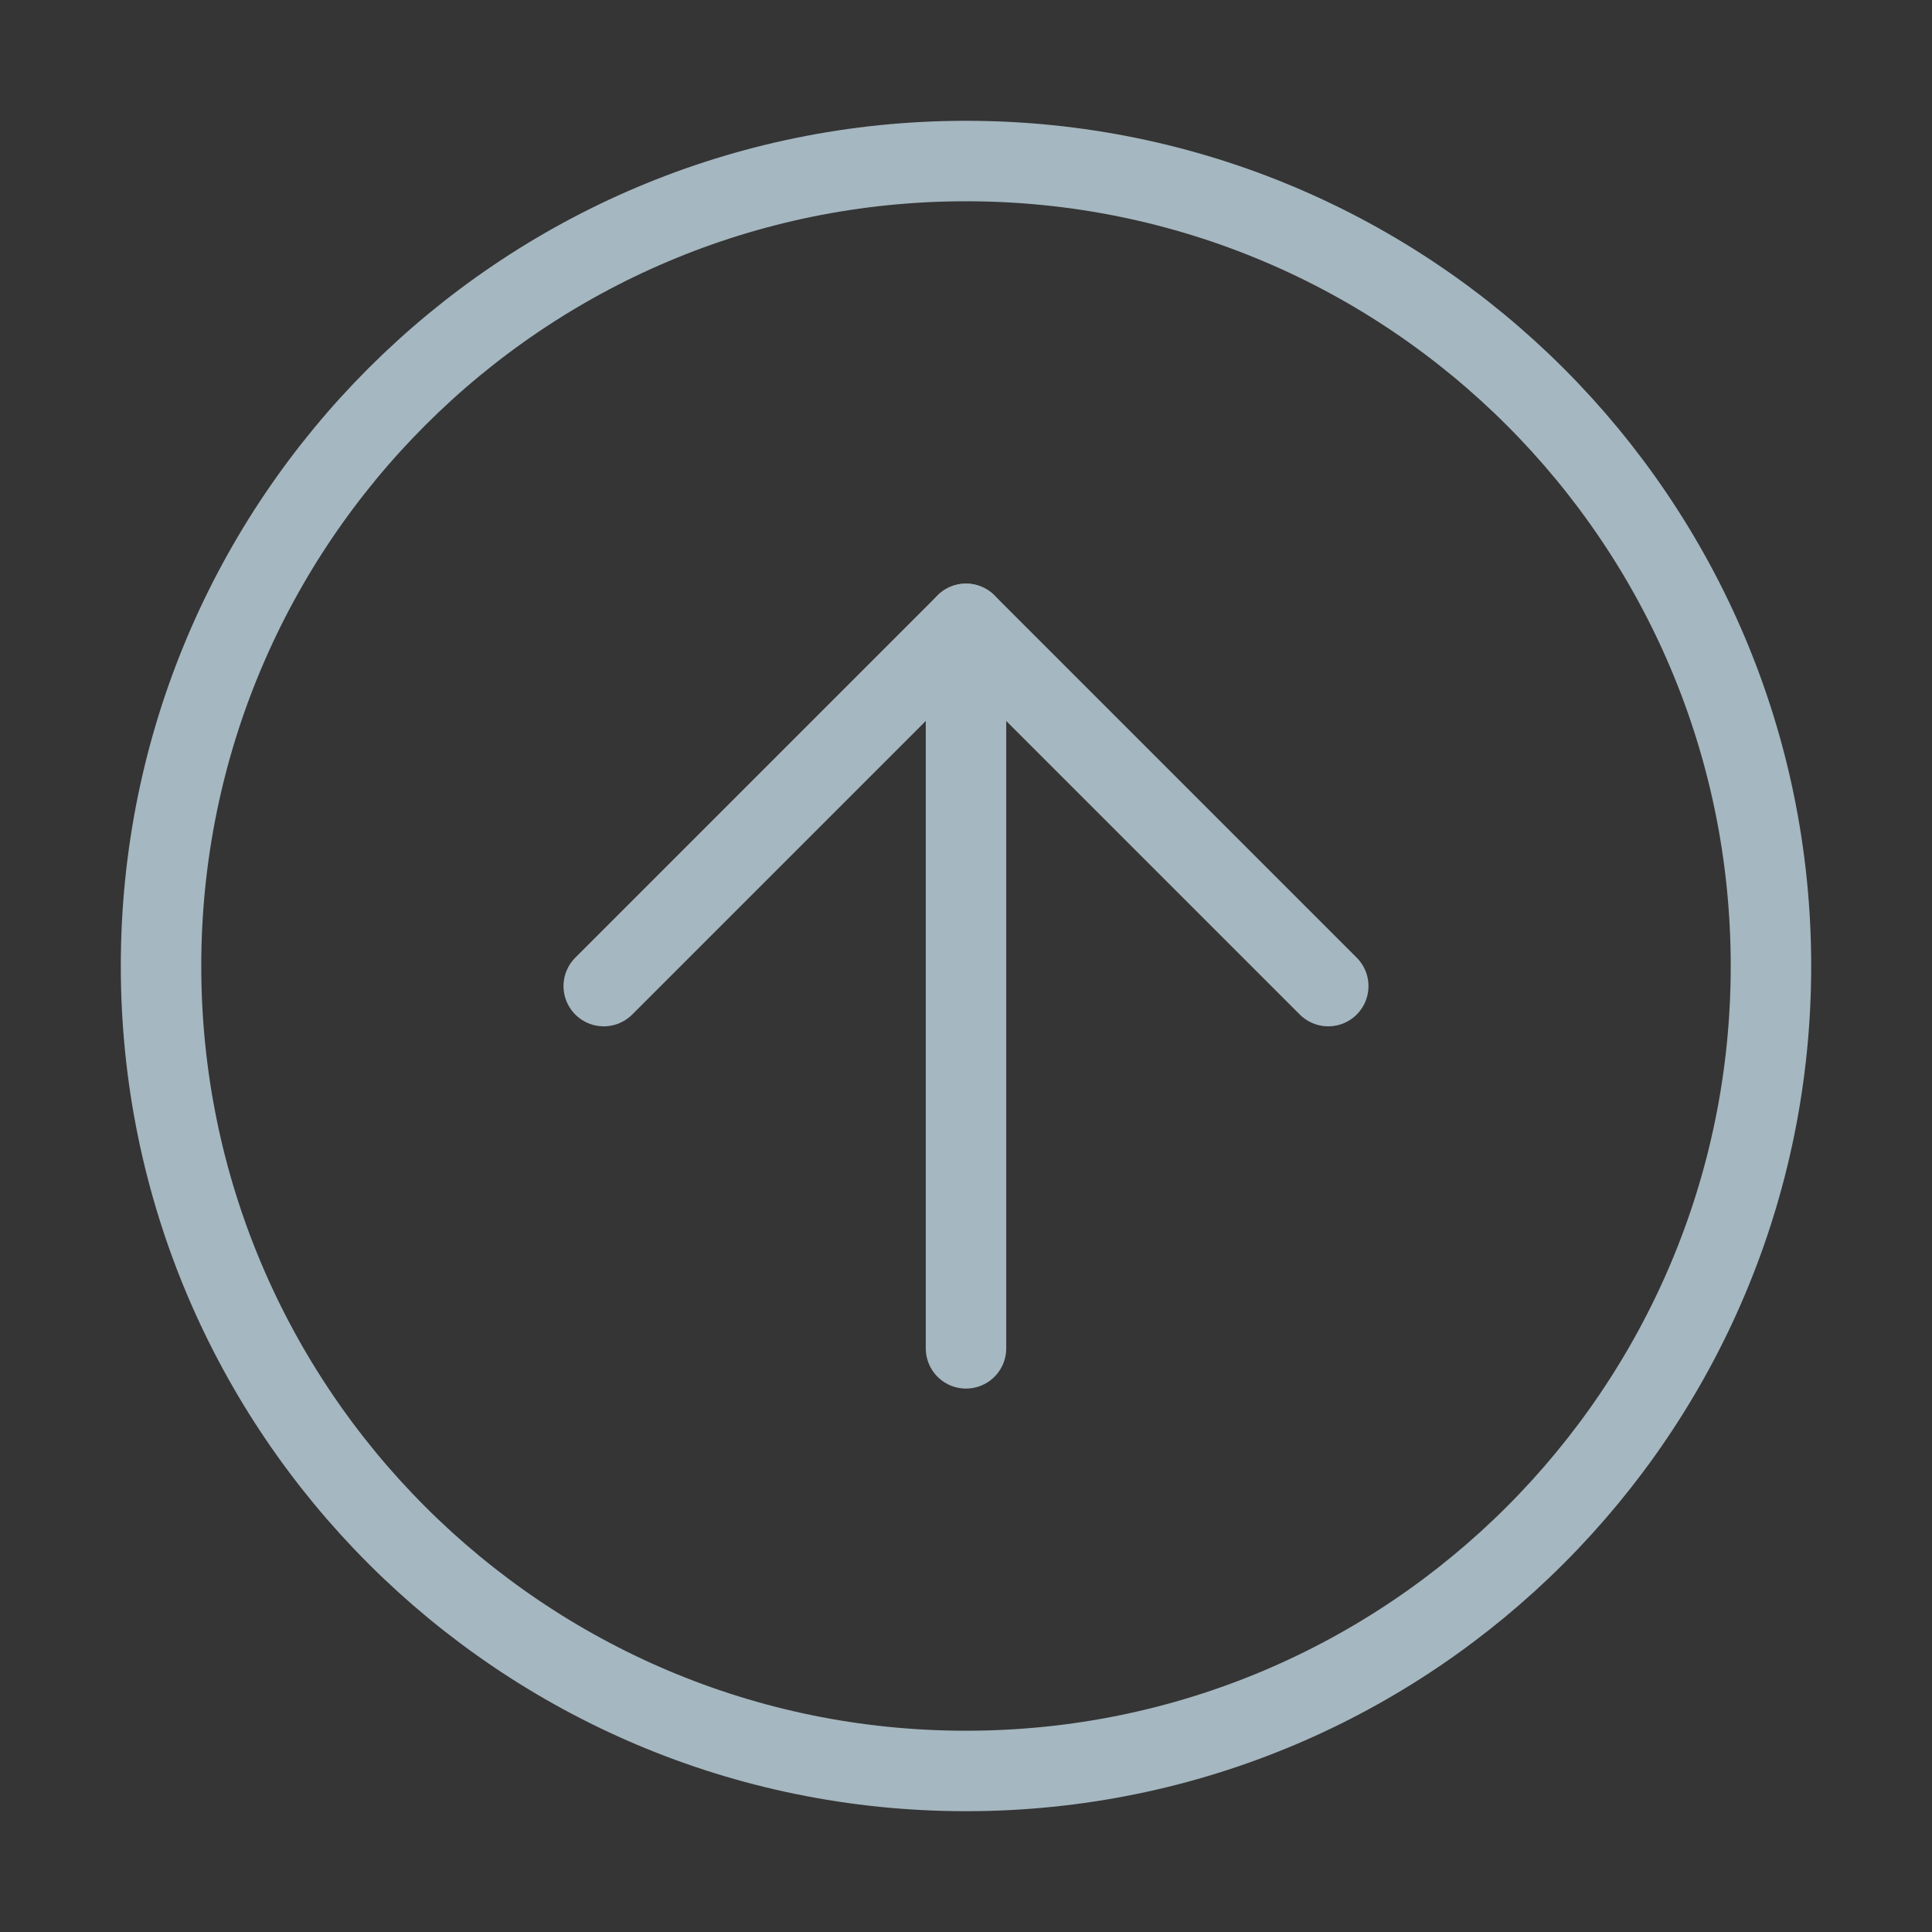 <?xml version="1.0" encoding="UTF-8"?>
<svg width="20px" height="20px" viewBox="0 0 20 20" version="1.1" xmlns="http://www.w3.org/2000/svg" xmlns:xlink="http://www.w3.org/1999/xlink">
    <rect x="0" y="0" width="20" height="20" fill="#333333" stroke="none"/>
    <title>arrow-circle-up</title>
    <g id="Page-1" stroke="none" stroke-width="1" fill="none" fill-rule="evenodd">
        <g id="arrow-circle-up">
            <rect id="Rectangle" fill-opacity="0.01" fill="#FFFFFF" fill-rule="nonzero" x="0" y="0" width="20" height="20"></rect>
            <path d="M10,18.333 C14.602,18.333 18.333,14.602 18.333,10 C18.333,5.398 14.602,1.667 10,1.667 C5.398,1.667 1.667,5.398 1.667,10 C1.667,14.602 5.398,18.333 10,18.333 Z" id="Path" stroke="#A5B7C0" stroke-width="0.833" stroke-linejoin="round"></path>
            <line x1="10" y1="13.958" x2="10" y2="6.458" id="Path" stroke="#A5B7C0" stroke-width="0.833" stroke-linecap="round" stroke-linejoin="round"></line>
            <polyline id="Path" stroke="#A5B7C0" stroke-width="0.833" stroke-linecap="round" stroke-linejoin="round" points="13.75 10.208 10 6.458 6.25 10.208"></polyline>
        </g>
    </g>
</svg>